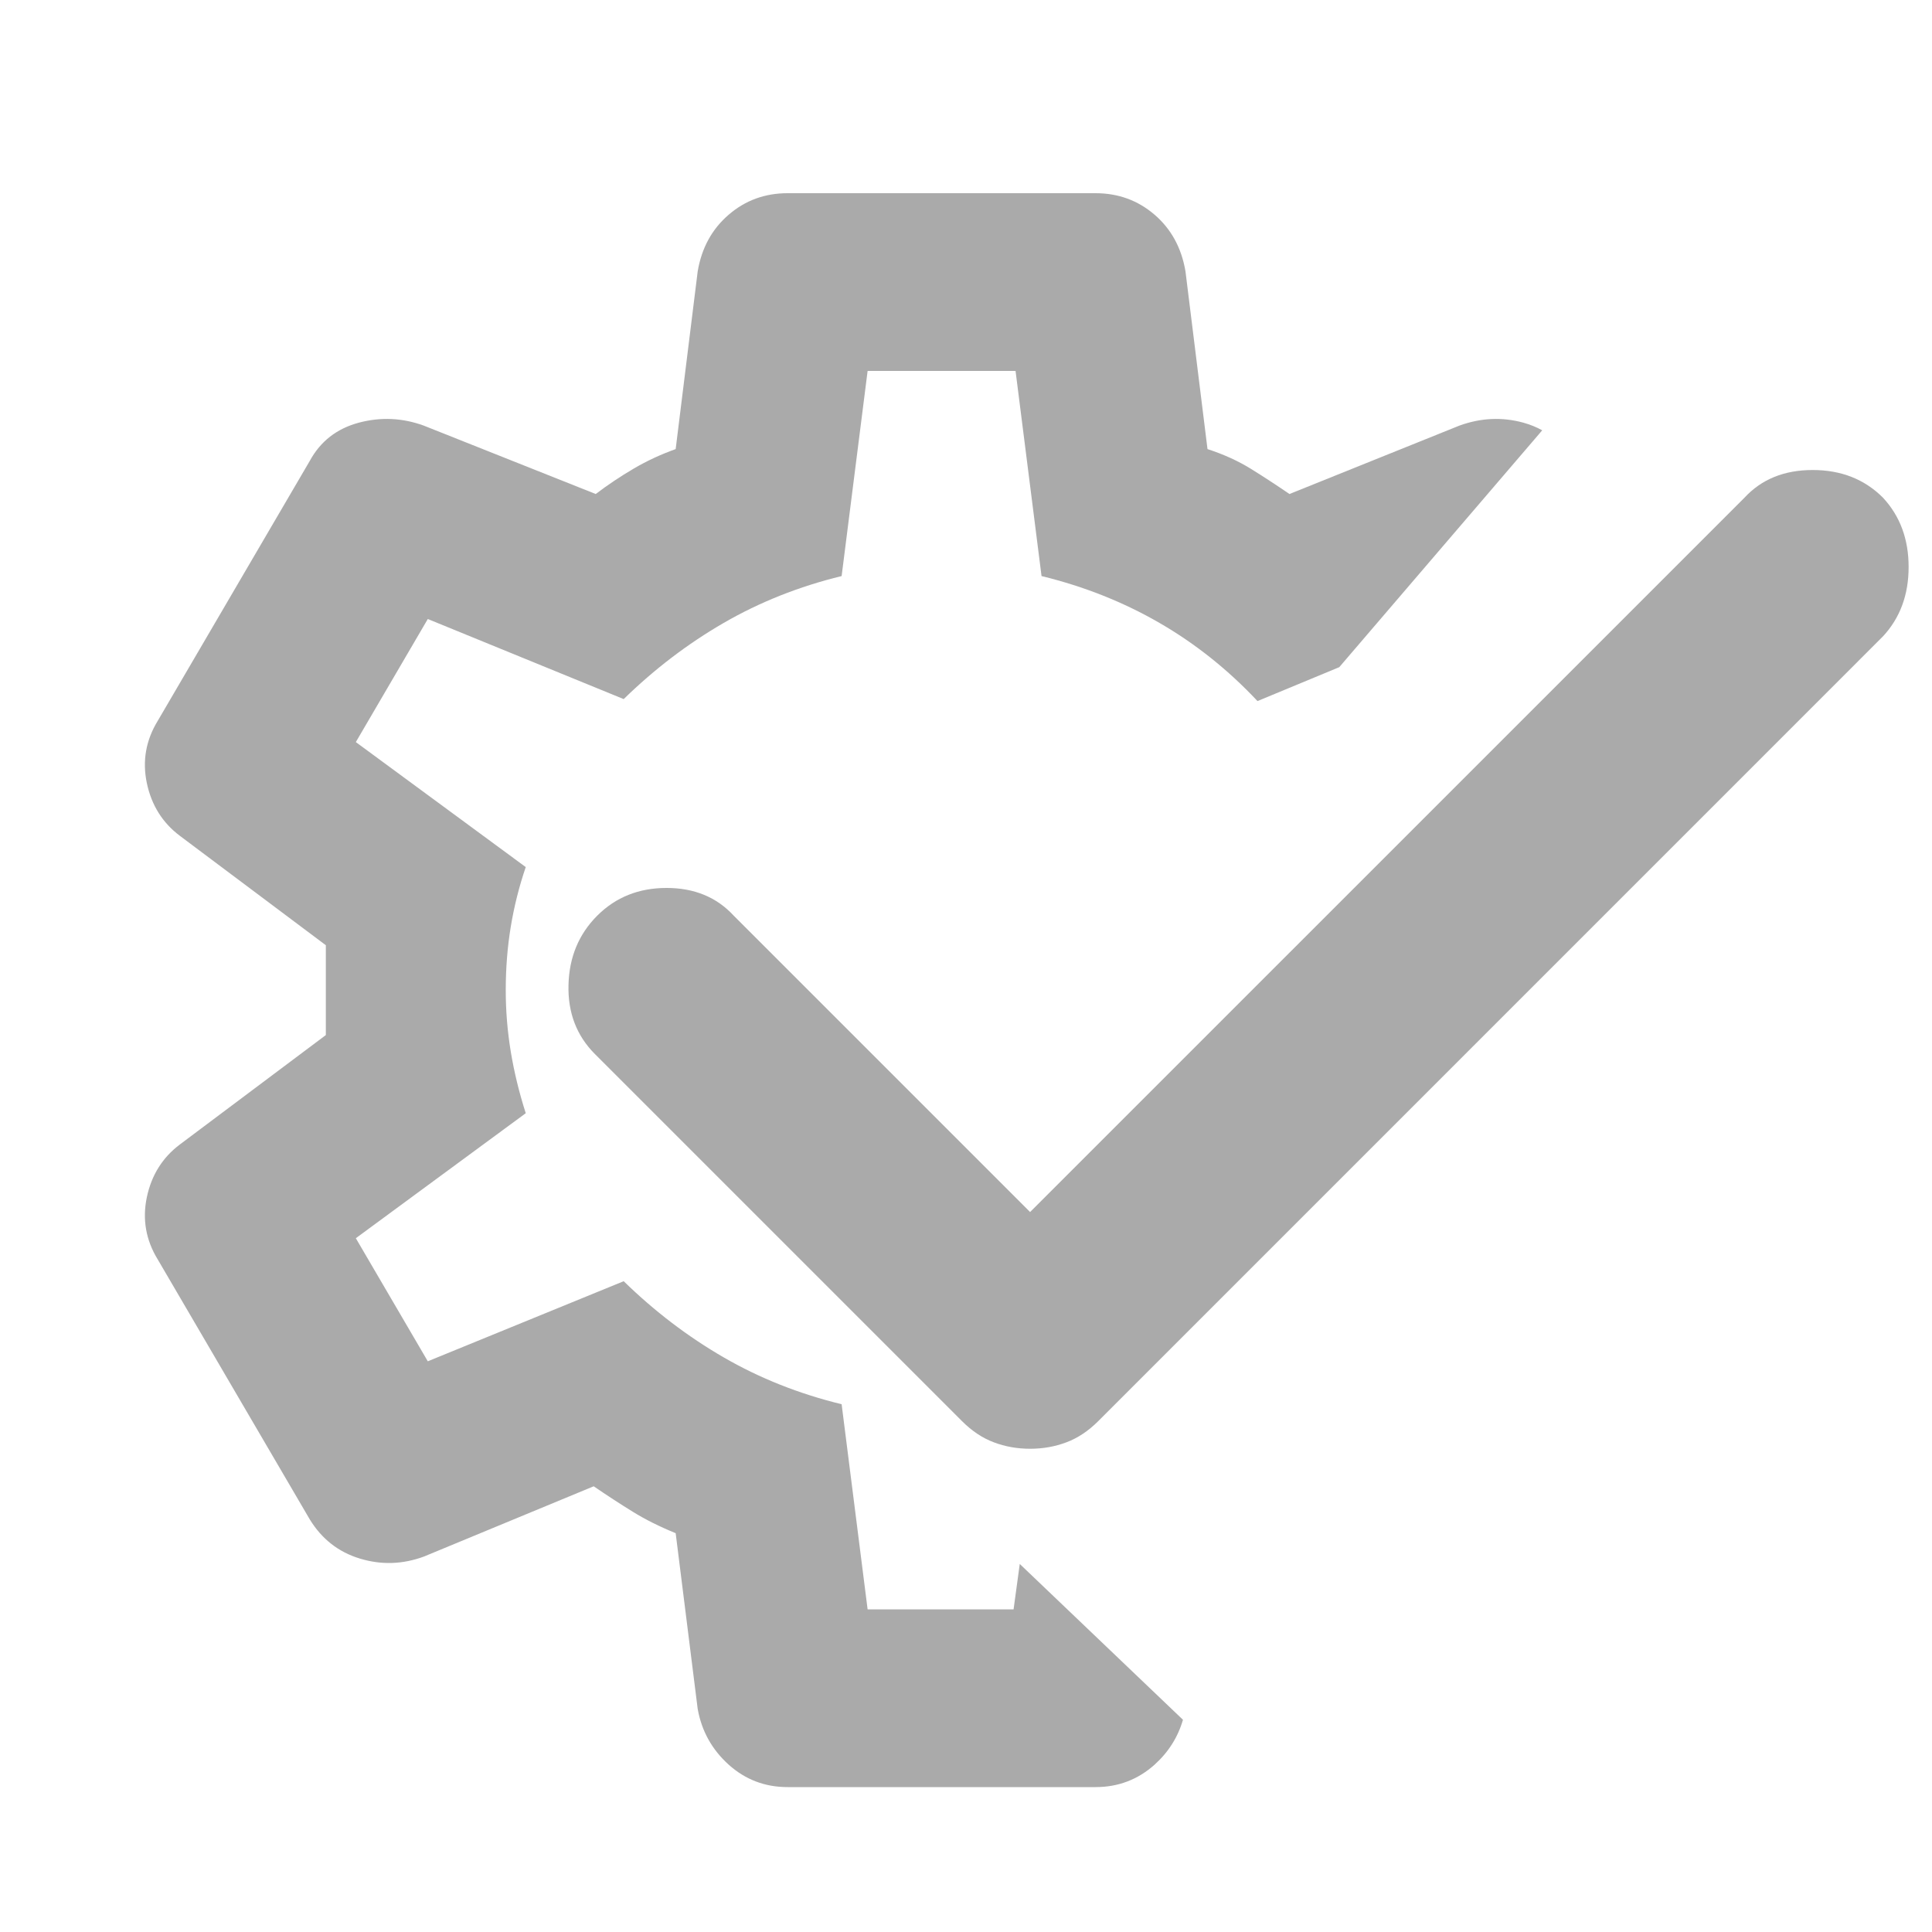 <svg width="40" height="40" viewBox="0 0 40 40" fill="none" xmlns="http://www.w3.org/2000/svg">
<mask id="mask0_1_2854" style="mask-type:alpha" maskUnits="userSpaceOnUse" x="0" y="0" width="40" height="40">
<rect width="40" height="40" fill="#D9D9D9"/>
</mask>
<g mask="url(#mask0_1_2854)">
<path fill-rule="evenodd" clip-rule="evenodd" d="M16.307 37H22.682C23.151 37 23.558 36.845 23.904 36.536C24.191 36.277 24.387 35.967 24.492 35.606L21.113 32.38L20.985 33.32H17.963L17.425 29.073C16.542 28.858 15.728 28.534 14.983 28.103C14.238 27.672 13.548 27.146 12.913 26.526L8.857 28.184L7.367 25.636L10.885 23.048C10.747 22.616 10.644 22.192 10.575 21.773C10.506 21.356 10.471 20.931 10.471 20.5C10.471 20.042 10.506 19.604 10.575 19.186C10.644 18.768 10.747 18.357 10.885 17.952L7.367 15.364L8.857 12.816L12.913 14.474C13.548 13.854 14.238 13.328 14.983 12.897C15.728 12.466 16.542 12.142 17.425 11.927L17.963 7.68H21.026L21.564 11.927C22.447 12.142 23.261 12.466 24.006 12.897C24.752 13.328 25.428 13.868 26.035 14.515L27.728 13.813L31.93 8.909C31.809 8.842 31.68 8.79 31.54 8.751C31.098 8.63 30.657 8.651 30.215 8.812L26.697 10.228C26.421 10.039 26.152 9.864 25.891 9.702C25.628 9.54 25.331 9.406 25 9.298L24.544 5.618C24.462 5.132 24.248 4.741 23.904 4.445C23.558 4.148 23.151 4 22.682 4H16.307C15.838 4 15.431 4.148 15.087 4.445C14.742 4.741 14.527 5.132 14.445 5.618L13.989 9.298C13.686 9.406 13.396 9.54 13.12 9.702C12.844 9.864 12.582 10.039 12.334 10.228L8.774 8.812C8.332 8.651 7.884 8.63 7.429 8.751C6.974 8.873 6.635 9.136 6.415 9.54L3.269 14.919C3.02 15.323 2.944 15.755 3.04 16.213C3.137 16.672 3.365 17.035 3.724 17.305L6.746 19.57V21.43L3.724 23.695C3.365 23.965 3.137 24.328 3.04 24.787C2.944 25.245 3.02 25.677 3.269 26.081L6.415 31.46C6.663 31.864 7.008 32.134 7.449 32.268C7.891 32.403 8.332 32.39 8.774 32.228L12.292 30.772C12.568 30.961 12.837 31.136 13.099 31.298C13.361 31.46 13.658 31.608 13.989 31.743L14.445 35.382C14.527 35.841 14.742 36.225 15.087 36.536C15.431 36.845 15.838 37 16.307 37Z" fill="#AAAAAA"/>
<path d="M21.327 29.995C21.062 29.995 20.812 29.951 20.577 29.862C20.341 29.774 20.121 29.627 19.915 29.421L12.321 21.827C11.938 21.445 11.755 20.966 11.77 20.392C11.784 19.818 11.983 19.34 12.365 18.958C12.748 18.575 13.226 18.384 13.801 18.384C14.374 18.384 14.838 18.575 15.191 18.958L21.327 25.094L36.117 10.305C36.47 9.922 36.941 9.731 37.53 9.731C38.118 9.731 38.604 9.922 38.986 10.305C39.34 10.687 39.516 11.165 39.516 11.739C39.516 12.313 39.34 12.792 38.986 13.174L22.74 29.421C22.534 29.627 22.313 29.774 22.078 29.862C21.842 29.951 21.592 29.995 21.327 29.995Z" fill="#AAAAAA"/>
</g>
</svg>
